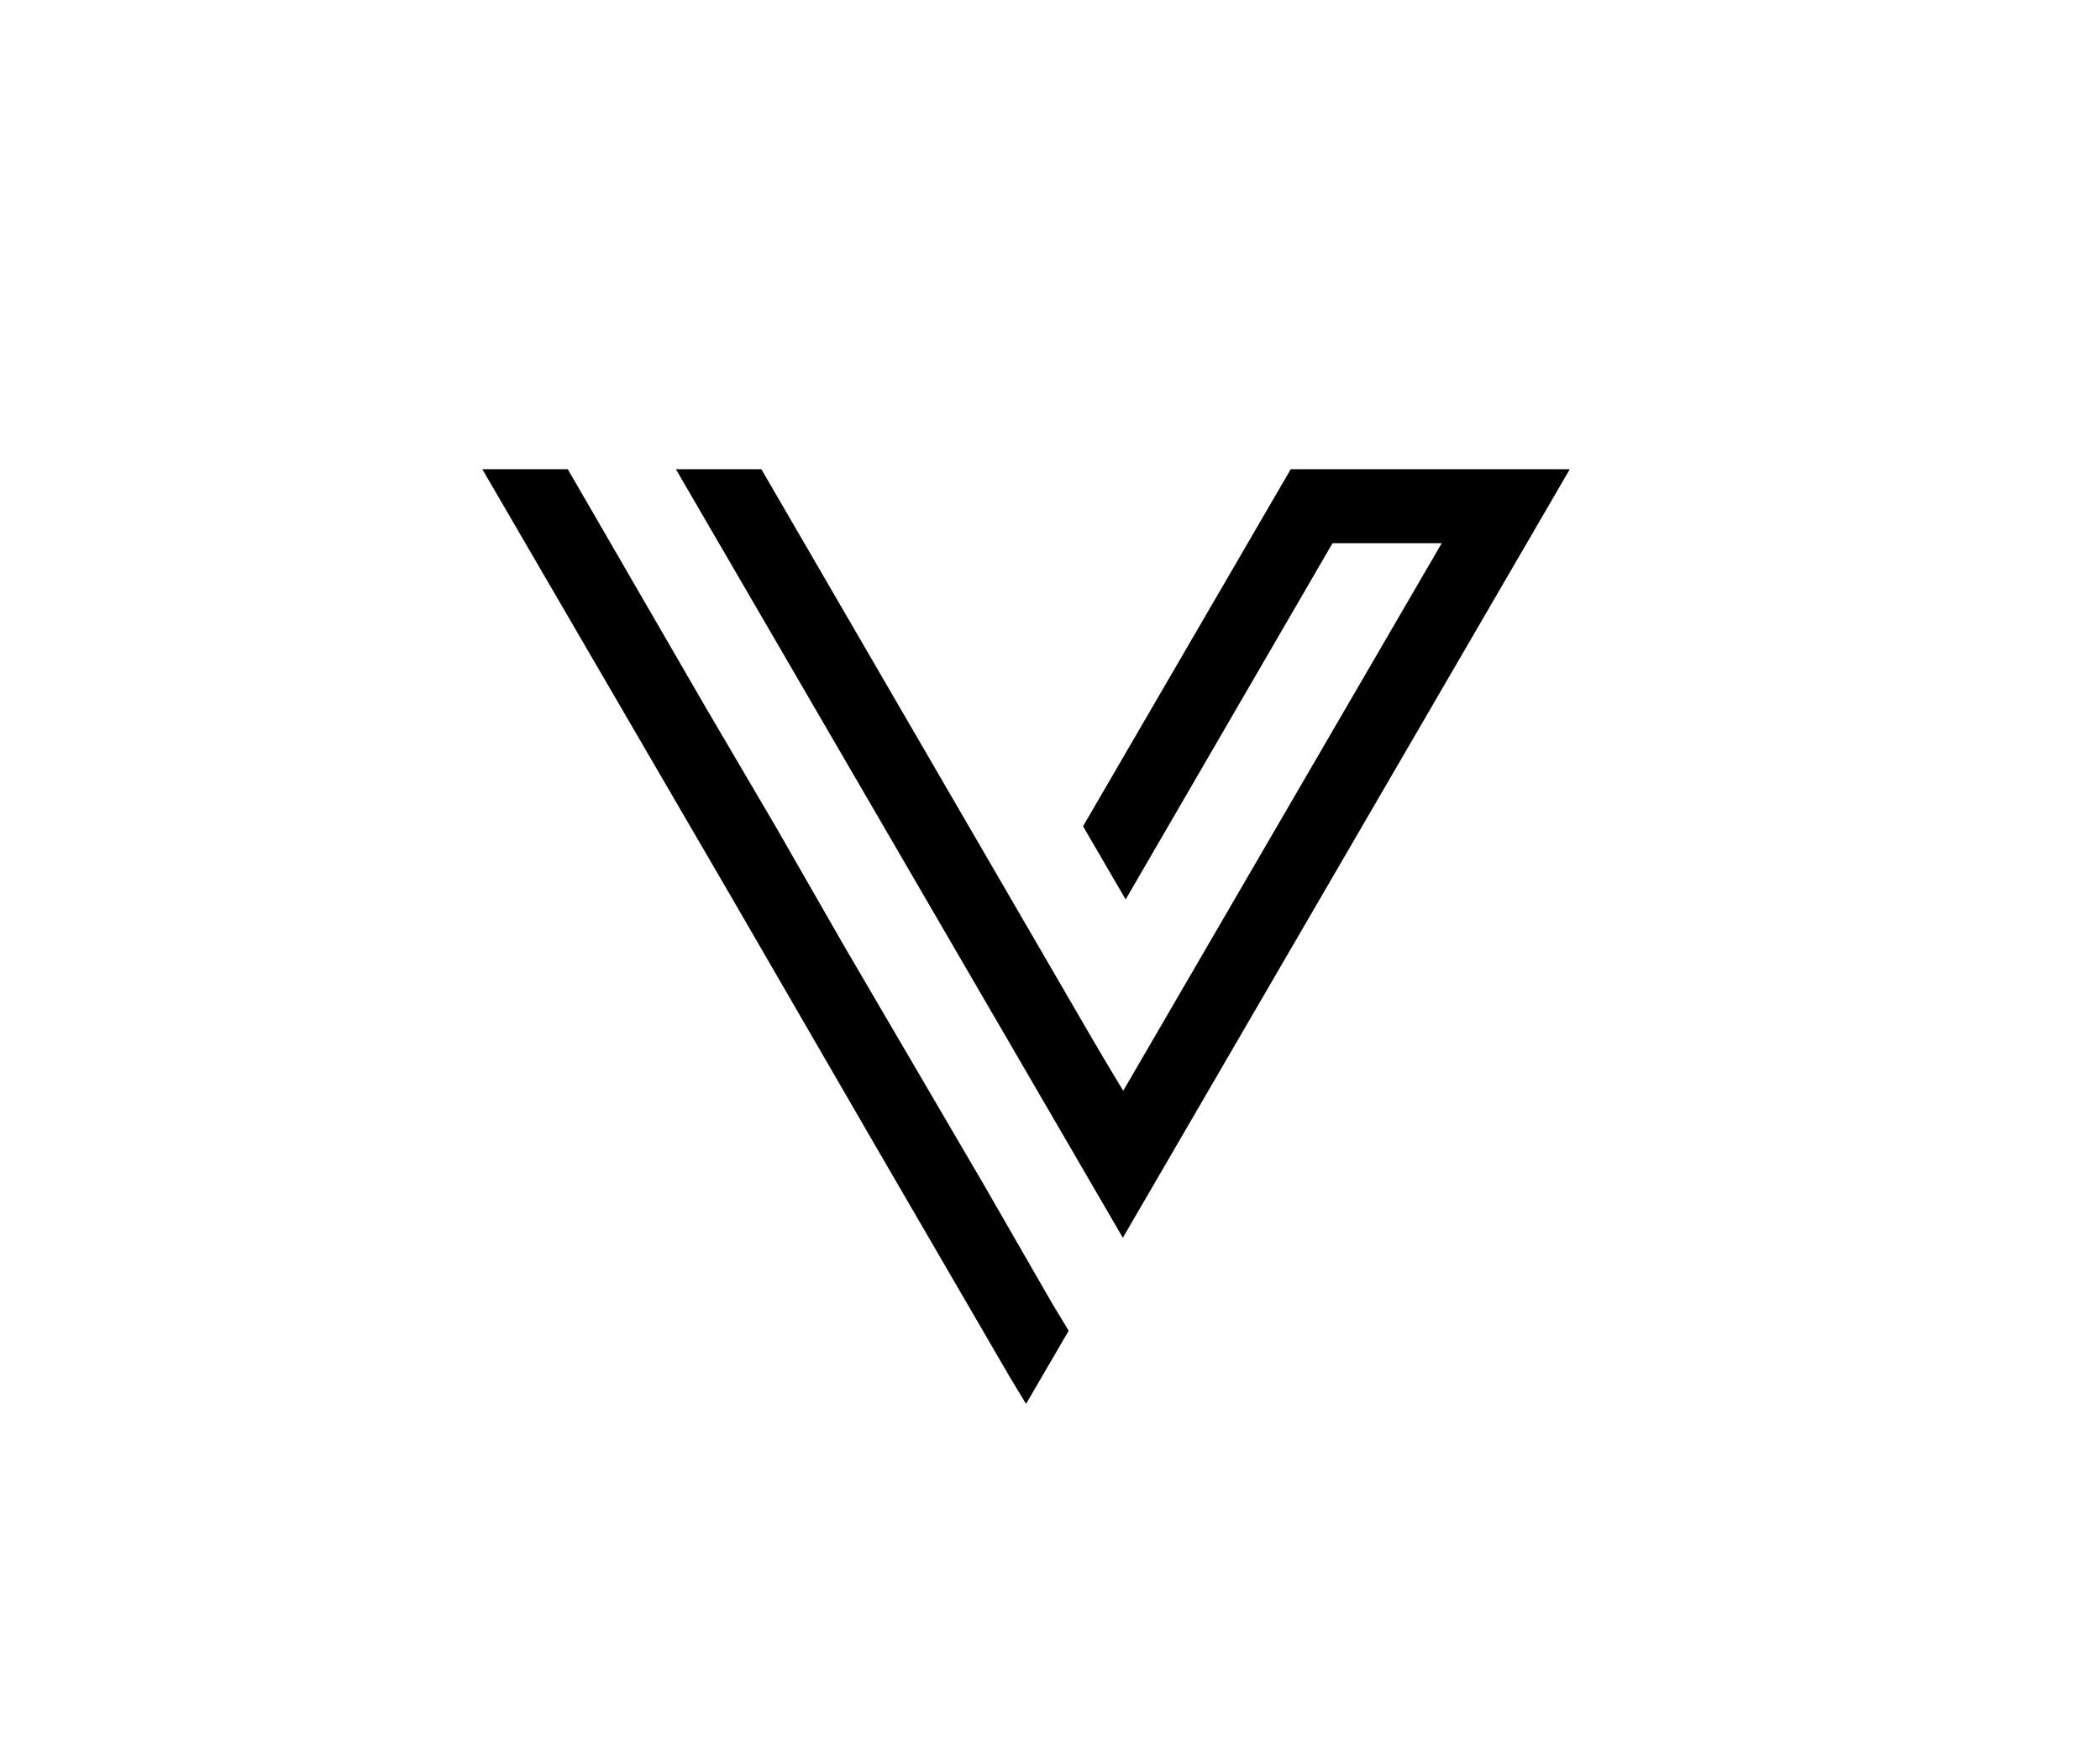<svg xmlns="http://www.w3.org/2000/svg" xmlns:xlink="http://www.w3.org/1999/xlink" width="940" zoomAndPan="magnify" viewBox="0 0 705 591" height="788" preserveAspectRatio="xMidYMid meet" version="1.0"><defs><clipPath id="407fc12b42"><path d="M 161.77 157.484 L 527.152 157.484 L 527.152 471.203 L 161.77 471.203 Z M 161.77 157.484 " clip-rule="nonzero"/></clipPath></defs><g clip-path="url(#407fc12b42)"><path fill="#000000" d="M 190.609 157.484 L 237.125 237.797 L 260.344 277.332 L 283.562 317.816 L 330.441 397.91 L 353.371 437.734 L 358.773 446.652 L 344.461 471.203 L 339.059 462.289 L 292.543 382.27 L 246.031 301.957 L 161.914 157.484 Z M 484 182.332 L 447.344 182.332 L 377.902 301.887 L 363.594 277.332 L 433.324 157.484 L 527.008 157.484 L 376.953 415.449 L 226.902 157.484 L 255.598 157.484 L 376.953 366.34 Z M 484 182.332 " fill-opacity="1" fill-rule="nonzero"/></g><path stroke-linecap="butt" transform="matrix(0.388, 0.64, -0.64, 0.388, 263.07, 178.031)" fill="none" stroke-linejoin="miter" d="M 0 2.001 L 312.96 2.001 " stroke="#000000" stroke-width="4" stroke-opacity="1" stroke-miterlimit="4"/></svg>